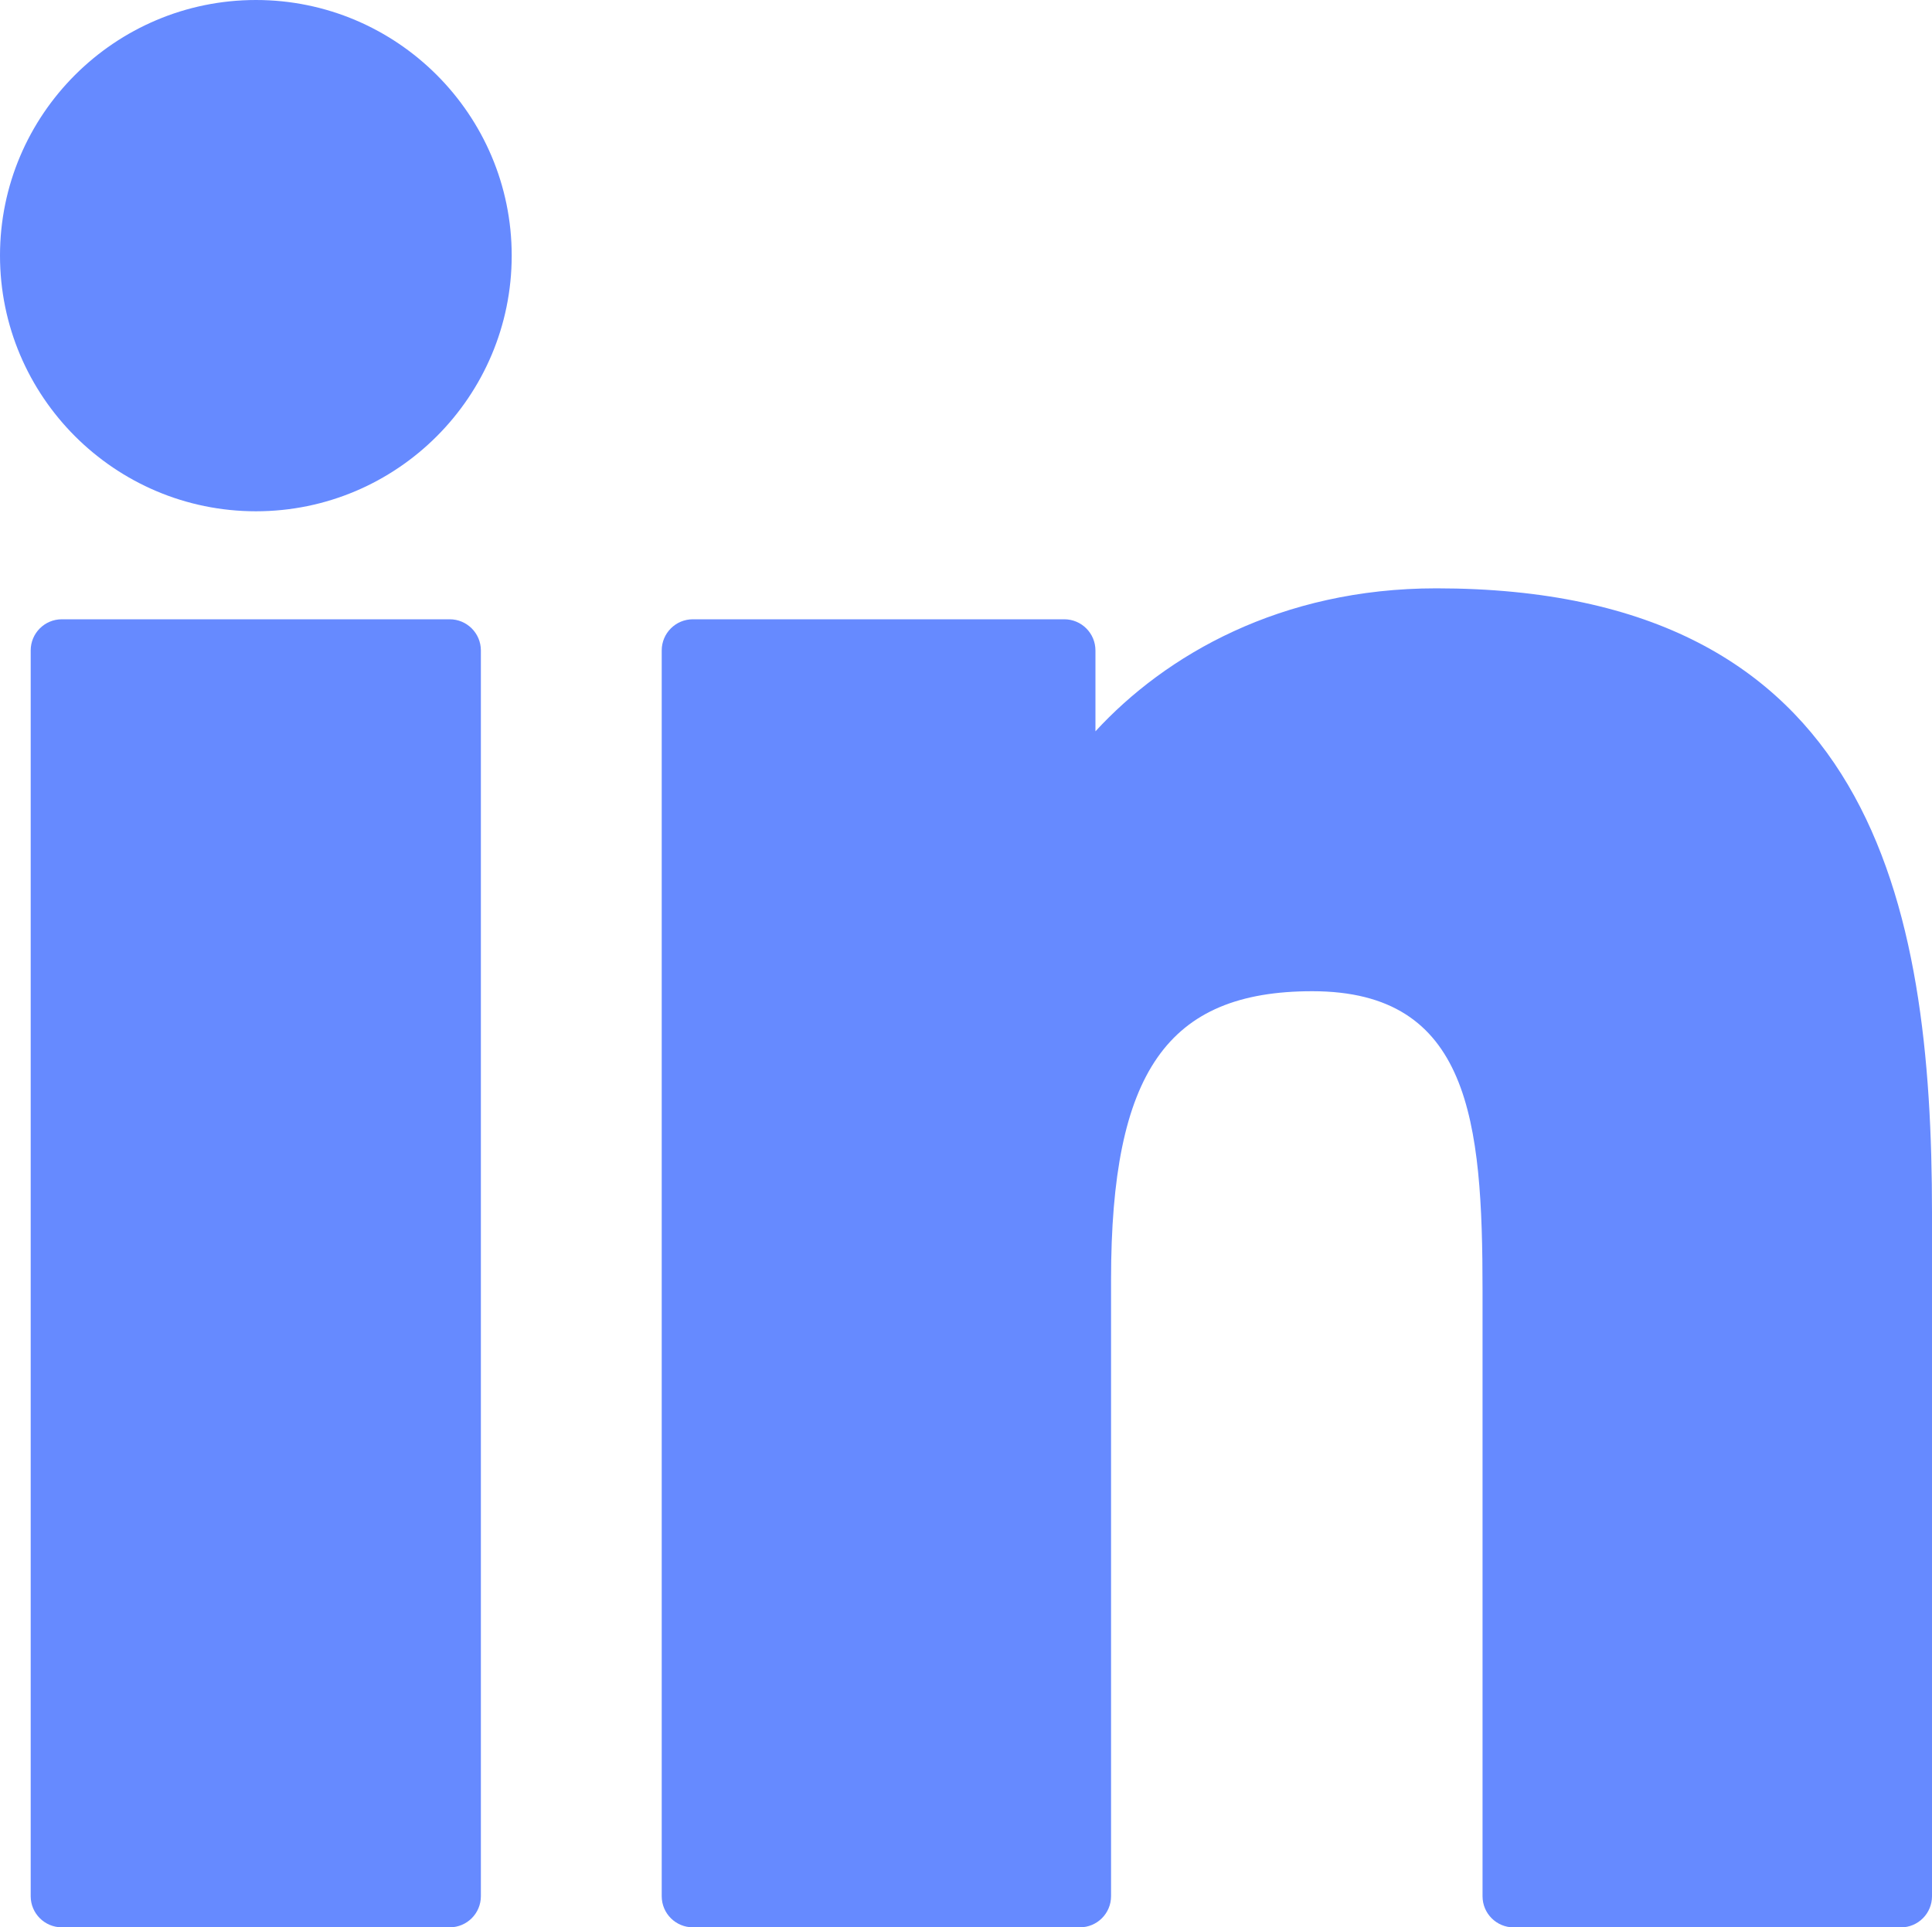 <?xml version="1.0" encoding="UTF-8"?><svg id="Layer_2" xmlns="http://www.w3.org/2000/svg" viewBox="0 0 295.82 295.16"><defs><style>.cls-1{fill:#668aff;}</style></defs><g id="Layer_1-2"><g><path class="cls-1" d="M68.86,94.84H9.47c-2.64,0-4.77,2.14-4.77,4.77v190.78c0,2.64,2.14,4.77,4.77,4.77h59.39c2.64,0,4.77-2.14,4.77-4.77V99.61c0-2.63-2.14-4.77-4.77-4.77Z"/><path class="cls-1" d="M39.19,0C17.58,0,0,17.56,0,39.14s17.58,39.16,39.19,39.16,39.16-17.57,39.16-39.16c0-21.58-17.56-39.14-39.16-39.14Z"/><path class="cls-1" d="M219.91,90.1c-23.85,0-41.48,10.25-52.18,21.9v-12.39c0-2.63-2.14-4.77-4.77-4.77h-56.87c-2.64,0-4.77,2.14-4.77,4.77v190.78c0,2.64,2.14,4.77,4.77,4.77h59.26c2.64,0,4.77-2.14,4.77-4.77v-94.39c0-31.81,8.64-44.2,30.81-44.2,24.15,0,26.07,19.87,26.07,45.84v92.76c0,2.64,2.14,4.77,4.77,4.77h59.28c2.64,0,4.77-2.14,4.77-4.77v-104.65c0-47.3-9.02-95.65-75.91-95.65Z"/></g></g></svg>